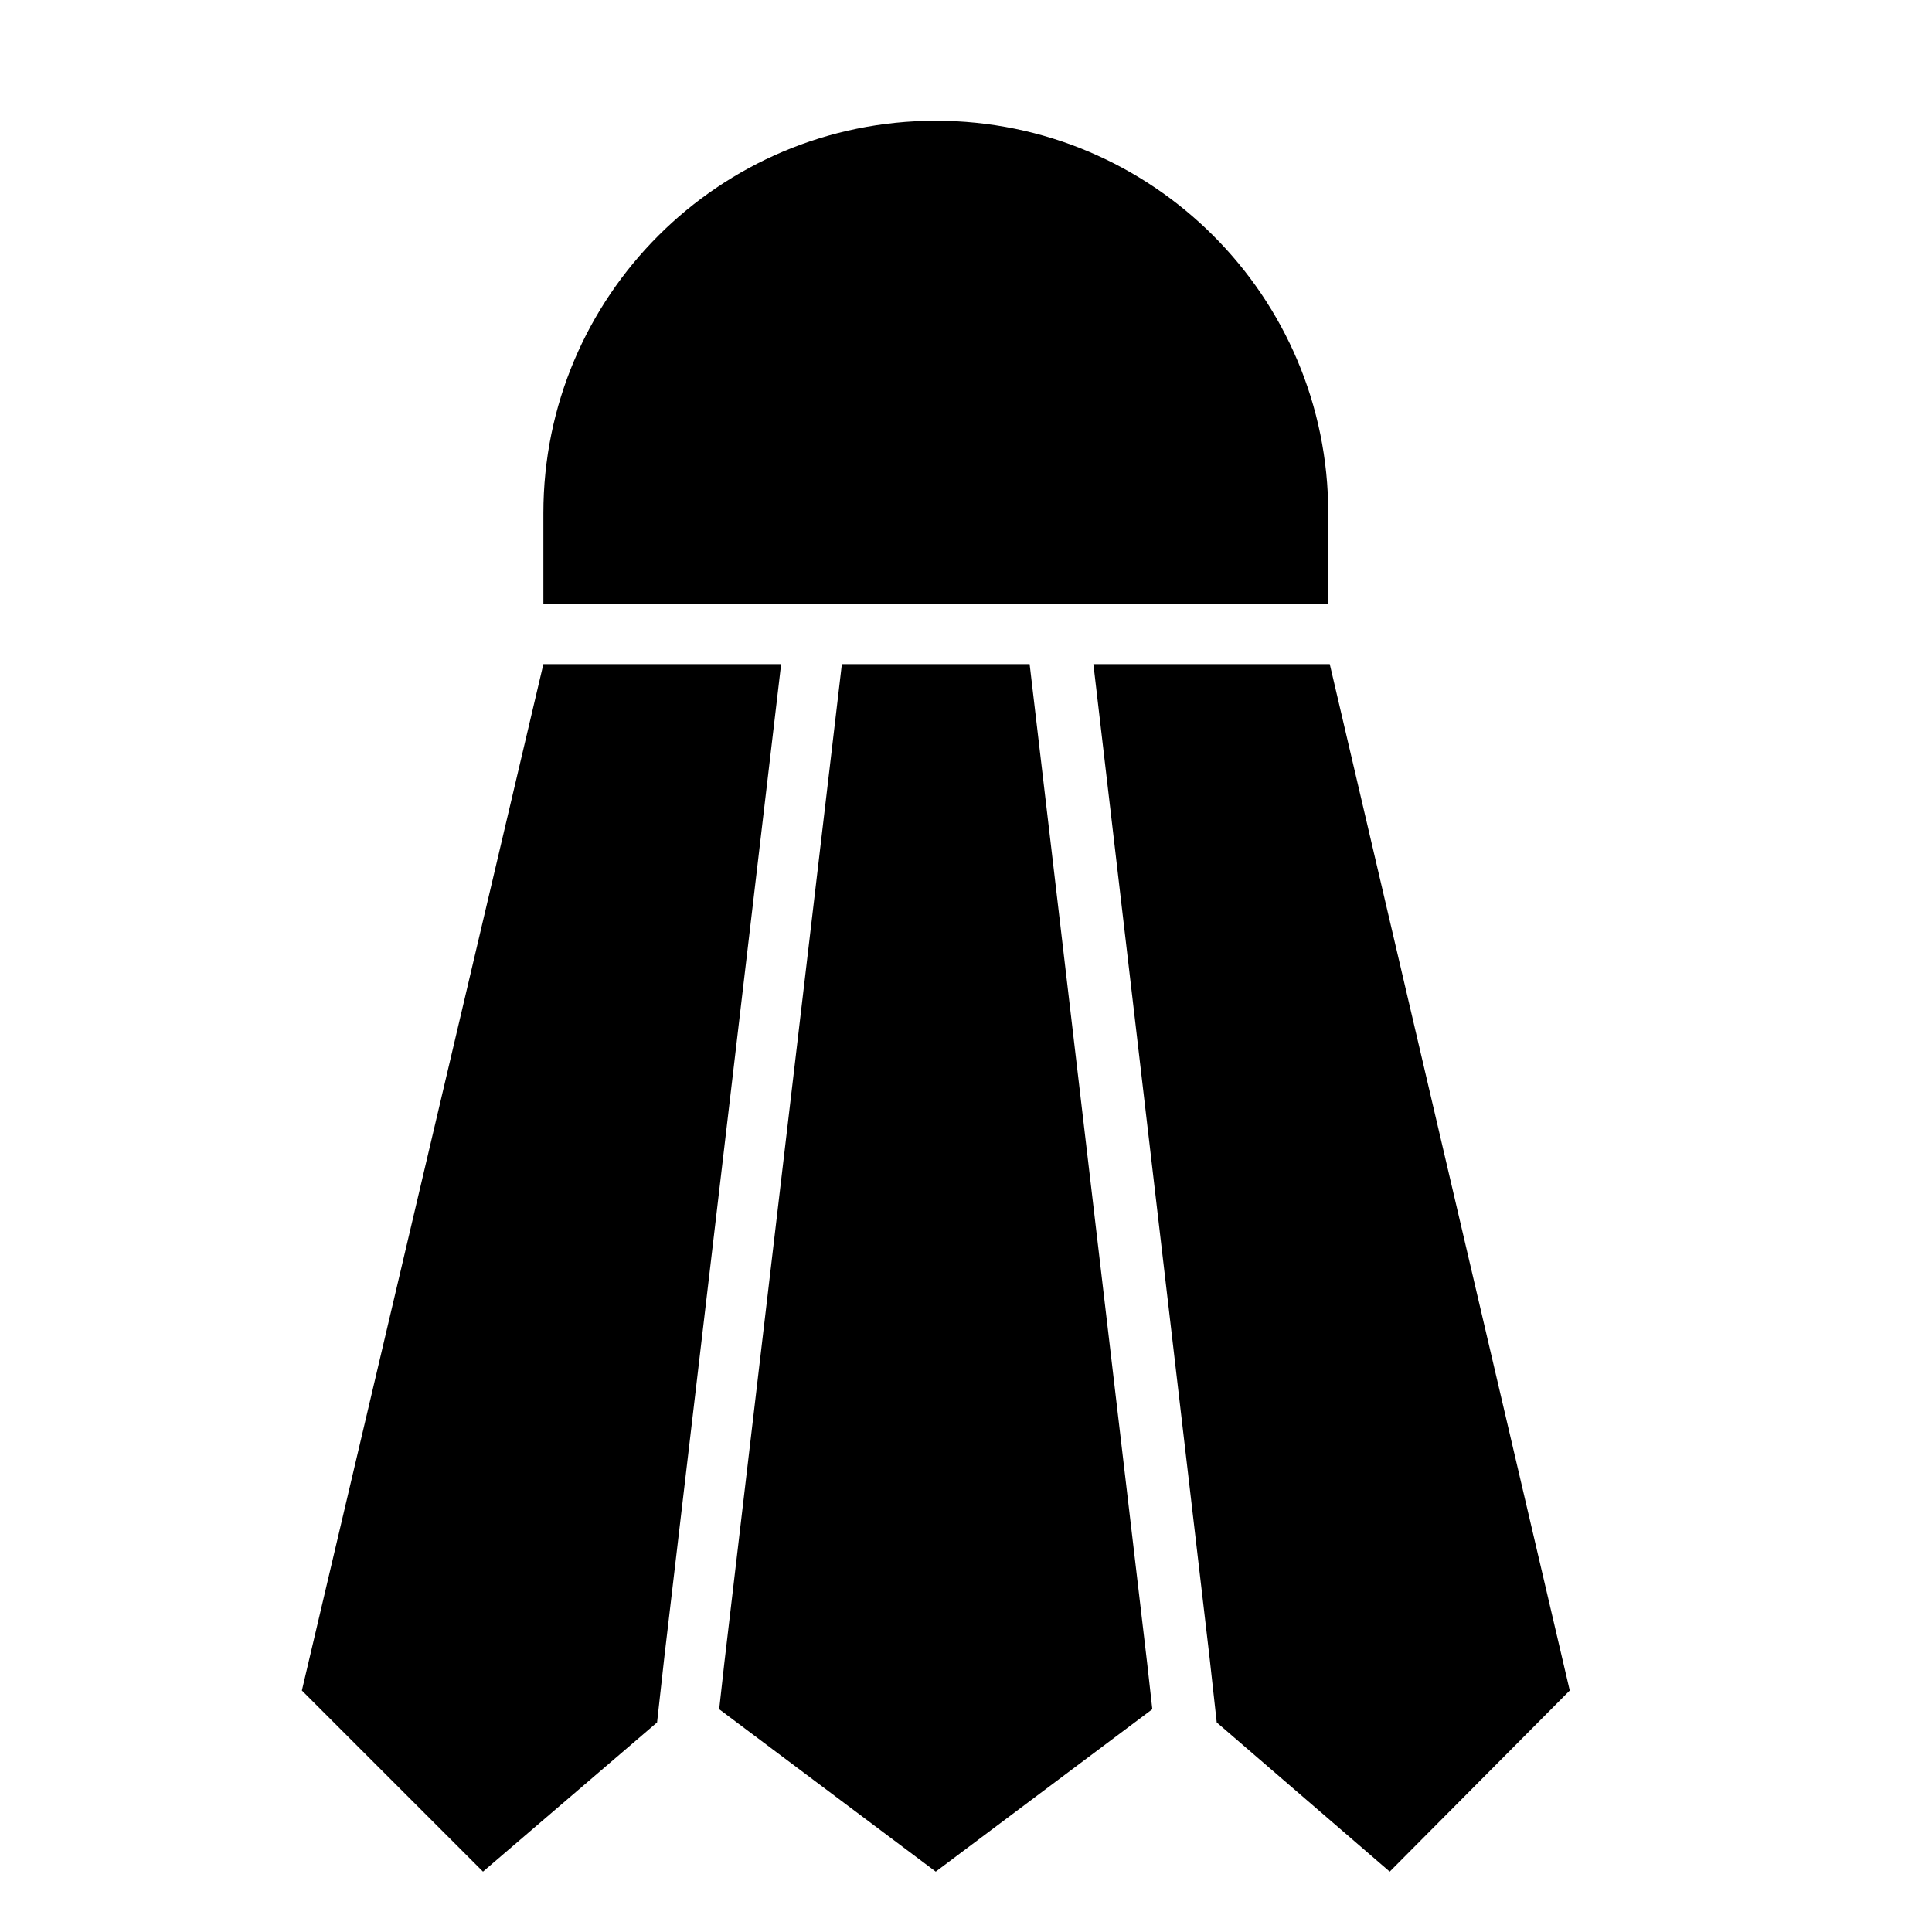 <?xml version="1.0" encoding="utf-8"?>
<!-- Generated by IcoMoon.io -->
<!DOCTYPE svg PUBLIC "-//W3C//DTD SVG 1.1//EN" "http://www.w3.org/Graphics/SVG/1.1/DTD/svg11.dtd">
<svg version="1.1" xmlns="http://www.w3.org/2000/svg" xmlns:xlink="http://www.w3.org/1999/xlink" width="32" height="32" viewBox="0 0 32 32">
<path d="M22 10v-1.5c0-3.59-2.91-6.5-6.5-6.5s-6.5 2.91-6.5 6.5v1.5h13zM17.055 11h-3.111l-1.948 16.555-0.084 0.755 3.587 2.69 3.587-2.69-0.084-0.751-1.948-16.558zM10.883 28.529l-2.883 2.471-3-3 4-17h3.938l-1.934 16.442-0.121 1.088zM20.068 11h1.957l3.975 17-2.982 3-2.865-2.471-0.12-1.084-1.923-16.445h1.957z"></path>
</svg>
